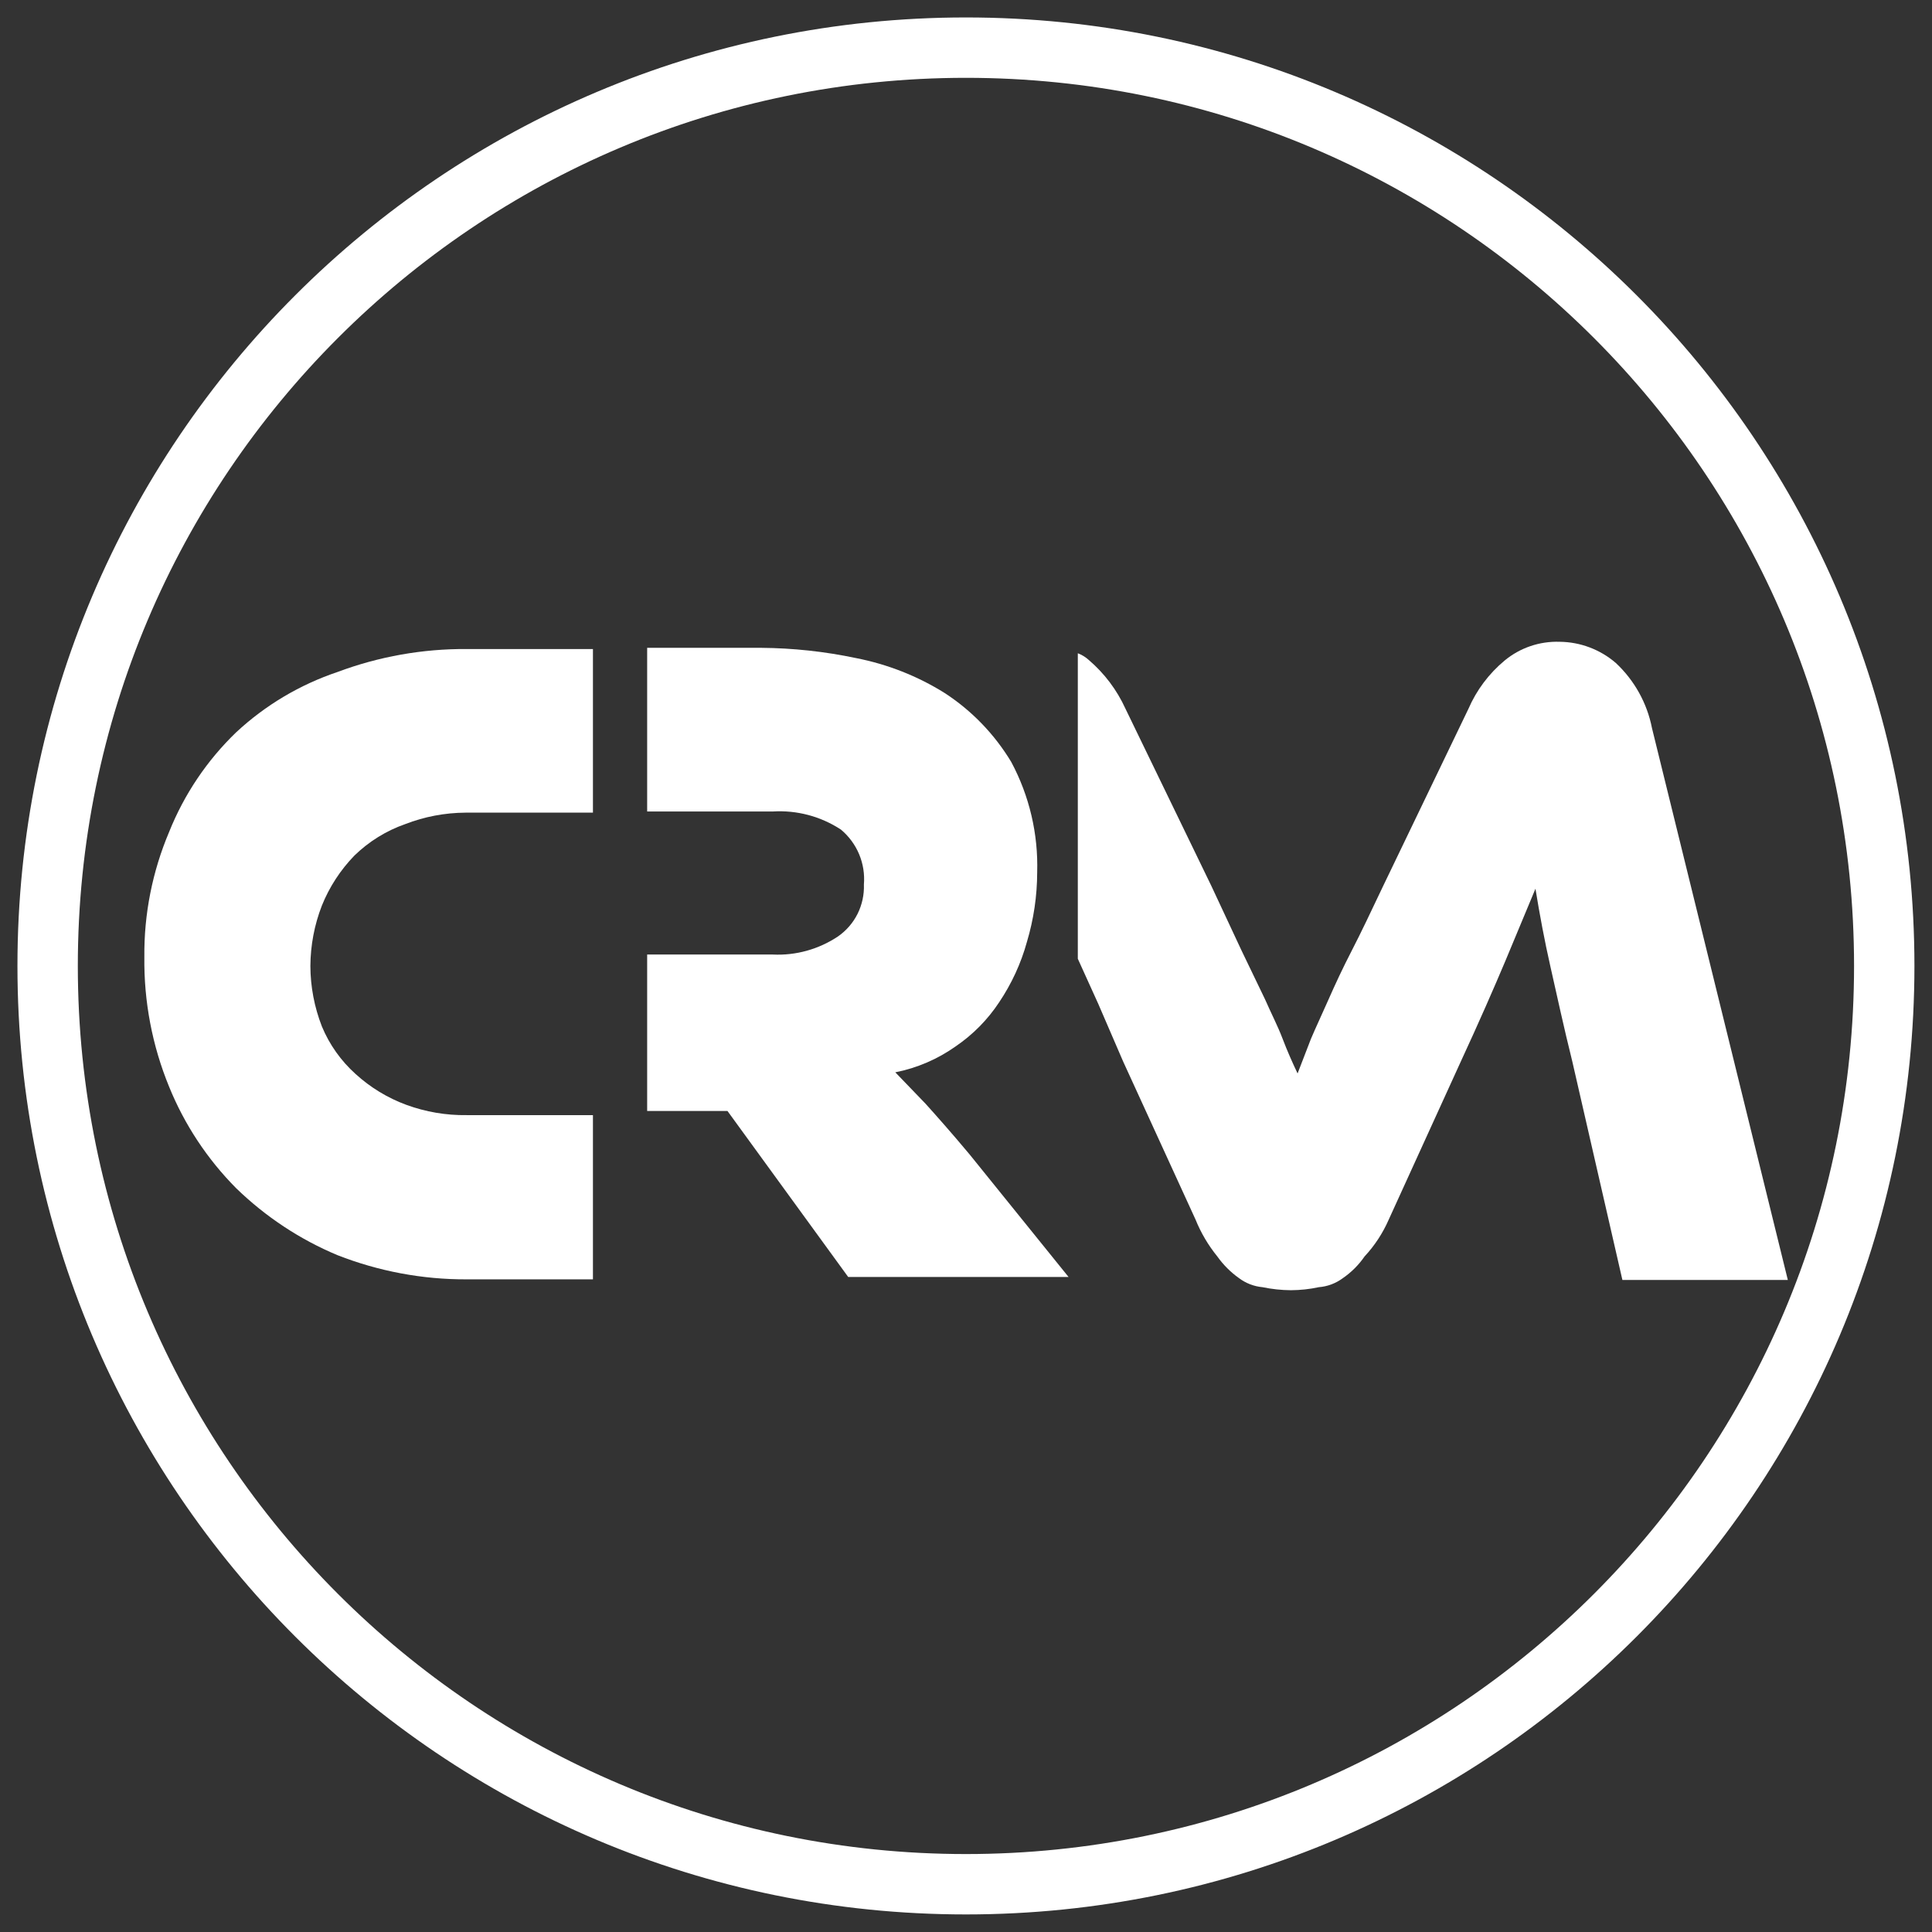 <svg width="32" height="32" viewBox="0 0 32 32" fill="none" xmlns="http://www.w3.org/2000/svg">
<rect x="0" y="0" width="32" height="32" fill="#333333" stroke="none"/>
<g clip-path="url(#clip0_1562_1371)">
<path d="M5.871 14.17C6.11 13.938 6.396 13.76 6.711 13.65C7.03 13.526 7.369 13.462 7.711 13.46H9.821V10.75H7.731C7.001 10.745 6.275 10.874 5.591 11.13C4.966 11.34 4.393 11.681 3.911 12.13C3.428 12.595 3.05 13.158 2.801 13.78C2.524 14.435 2.384 15.139 2.391 15.85C2.382 16.587 2.521 17.318 2.801 18C3.056 18.628 3.434 19.199 3.911 19.68C4.397 20.152 4.966 20.529 5.591 20.79C6.273 21.057 6.999 21.193 7.731 21.19H9.821V18.47H7.731C7.39 18.475 7.051 18.417 6.731 18.3C6.421 18.186 6.136 18.013 5.891 17.79C5.648 17.572 5.456 17.302 5.331 17C5.207 16.681 5.142 16.342 5.141 16C5.143 15.658 5.207 15.319 5.331 15C5.455 14.691 5.639 14.409 5.871 14.17Z" fill="white"/>
<path d="M16.059 19.12C15.759 18.761 15.509 18.48 15.329 18.28L14.829 17.761C15.189 17.69 15.53 17.543 15.829 17.331C16.114 17.137 16.359 16.889 16.549 16.601C16.755 16.294 16.911 15.957 17.009 15.601C17.121 15.227 17.178 14.84 17.179 14.45C17.198 13.813 17.05 13.182 16.749 12.62C16.473 12.162 16.097 11.772 15.649 11.48C15.199 11.198 14.7 11.002 14.179 10.9C13.662 10.791 13.136 10.734 12.609 10.73H10.719V13.441H12.799C13.198 13.416 13.594 13.521 13.929 13.741C14.06 13.851 14.164 13.991 14.23 14.149C14.296 14.307 14.323 14.479 14.309 14.65C14.315 14.818 14.279 14.985 14.204 15.136C14.129 15.286 14.017 15.415 13.879 15.511C13.56 15.723 13.182 15.829 12.799 15.81H10.719V18.401H12.049L14.049 21.151H17.699L16.059 19.12Z" fill="white"/>
<path d="M27.362 12.06C27.281 11.645 27.07 11.267 26.762 10.98C26.503 10.757 26.173 10.633 25.832 10.63C25.501 10.619 25.177 10.729 24.922 10.94C24.662 11.156 24.456 11.43 24.322 11.74L22.902 14.69C22.712 15.09 22.542 15.45 22.392 15.74C22.242 16.03 22.112 16.31 22.002 16.56C21.892 16.81 21.792 17.02 21.712 17.21L21.492 17.78C21.402 17.59 21.322 17.41 21.242 17.2C21.162 16.99 21.062 16.8 20.952 16.55L20.562 15.74L20.062 14.67L18.642 11.74C18.5 11.428 18.292 11.152 18.032 10.93C17.979 10.882 17.918 10.845 17.852 10.82V15.77V15.88L18.192 16.63L18.602 17.58L19.802 20.2C19.891 20.42 20.012 20.625 20.162 20.81C20.261 20.949 20.382 21.071 20.522 21.17C20.635 21.255 20.77 21.307 20.912 21.32C21.066 21.352 21.224 21.369 21.382 21.37C21.536 21.369 21.691 21.353 21.842 21.32C21.986 21.309 22.125 21.257 22.242 21.17C22.383 21.073 22.505 20.951 22.602 20.81C22.769 20.631 22.904 20.424 23.002 20.2L24.192 17.59C24.502 16.92 24.742 16.37 24.932 15.92L25.432 14.72C25.502 15.15 25.582 15.58 25.682 16.02C25.782 16.46 25.902 17.02 26.042 17.58L26.872 21.2H29.612L27.362 12.06Z" fill="white"/>
<path d="M15.999 31.209C24.399 31.209 31.209 24.399 31.209 15.999C31.209 7.599 24.399 0.789 15.999 0.789C7.599 0.789 0.789 7.599 0.789 15.999C0.789 24.399 7.599 31.209 15.999 31.209Z" stroke="white" stroke-miterlimit="10"/>
</g>
<defs>
<clipPath id="clip0_1562_1371">
<rect width="32" height="32" fill="white"/>
</clipPath>
</defs>
</svg>
